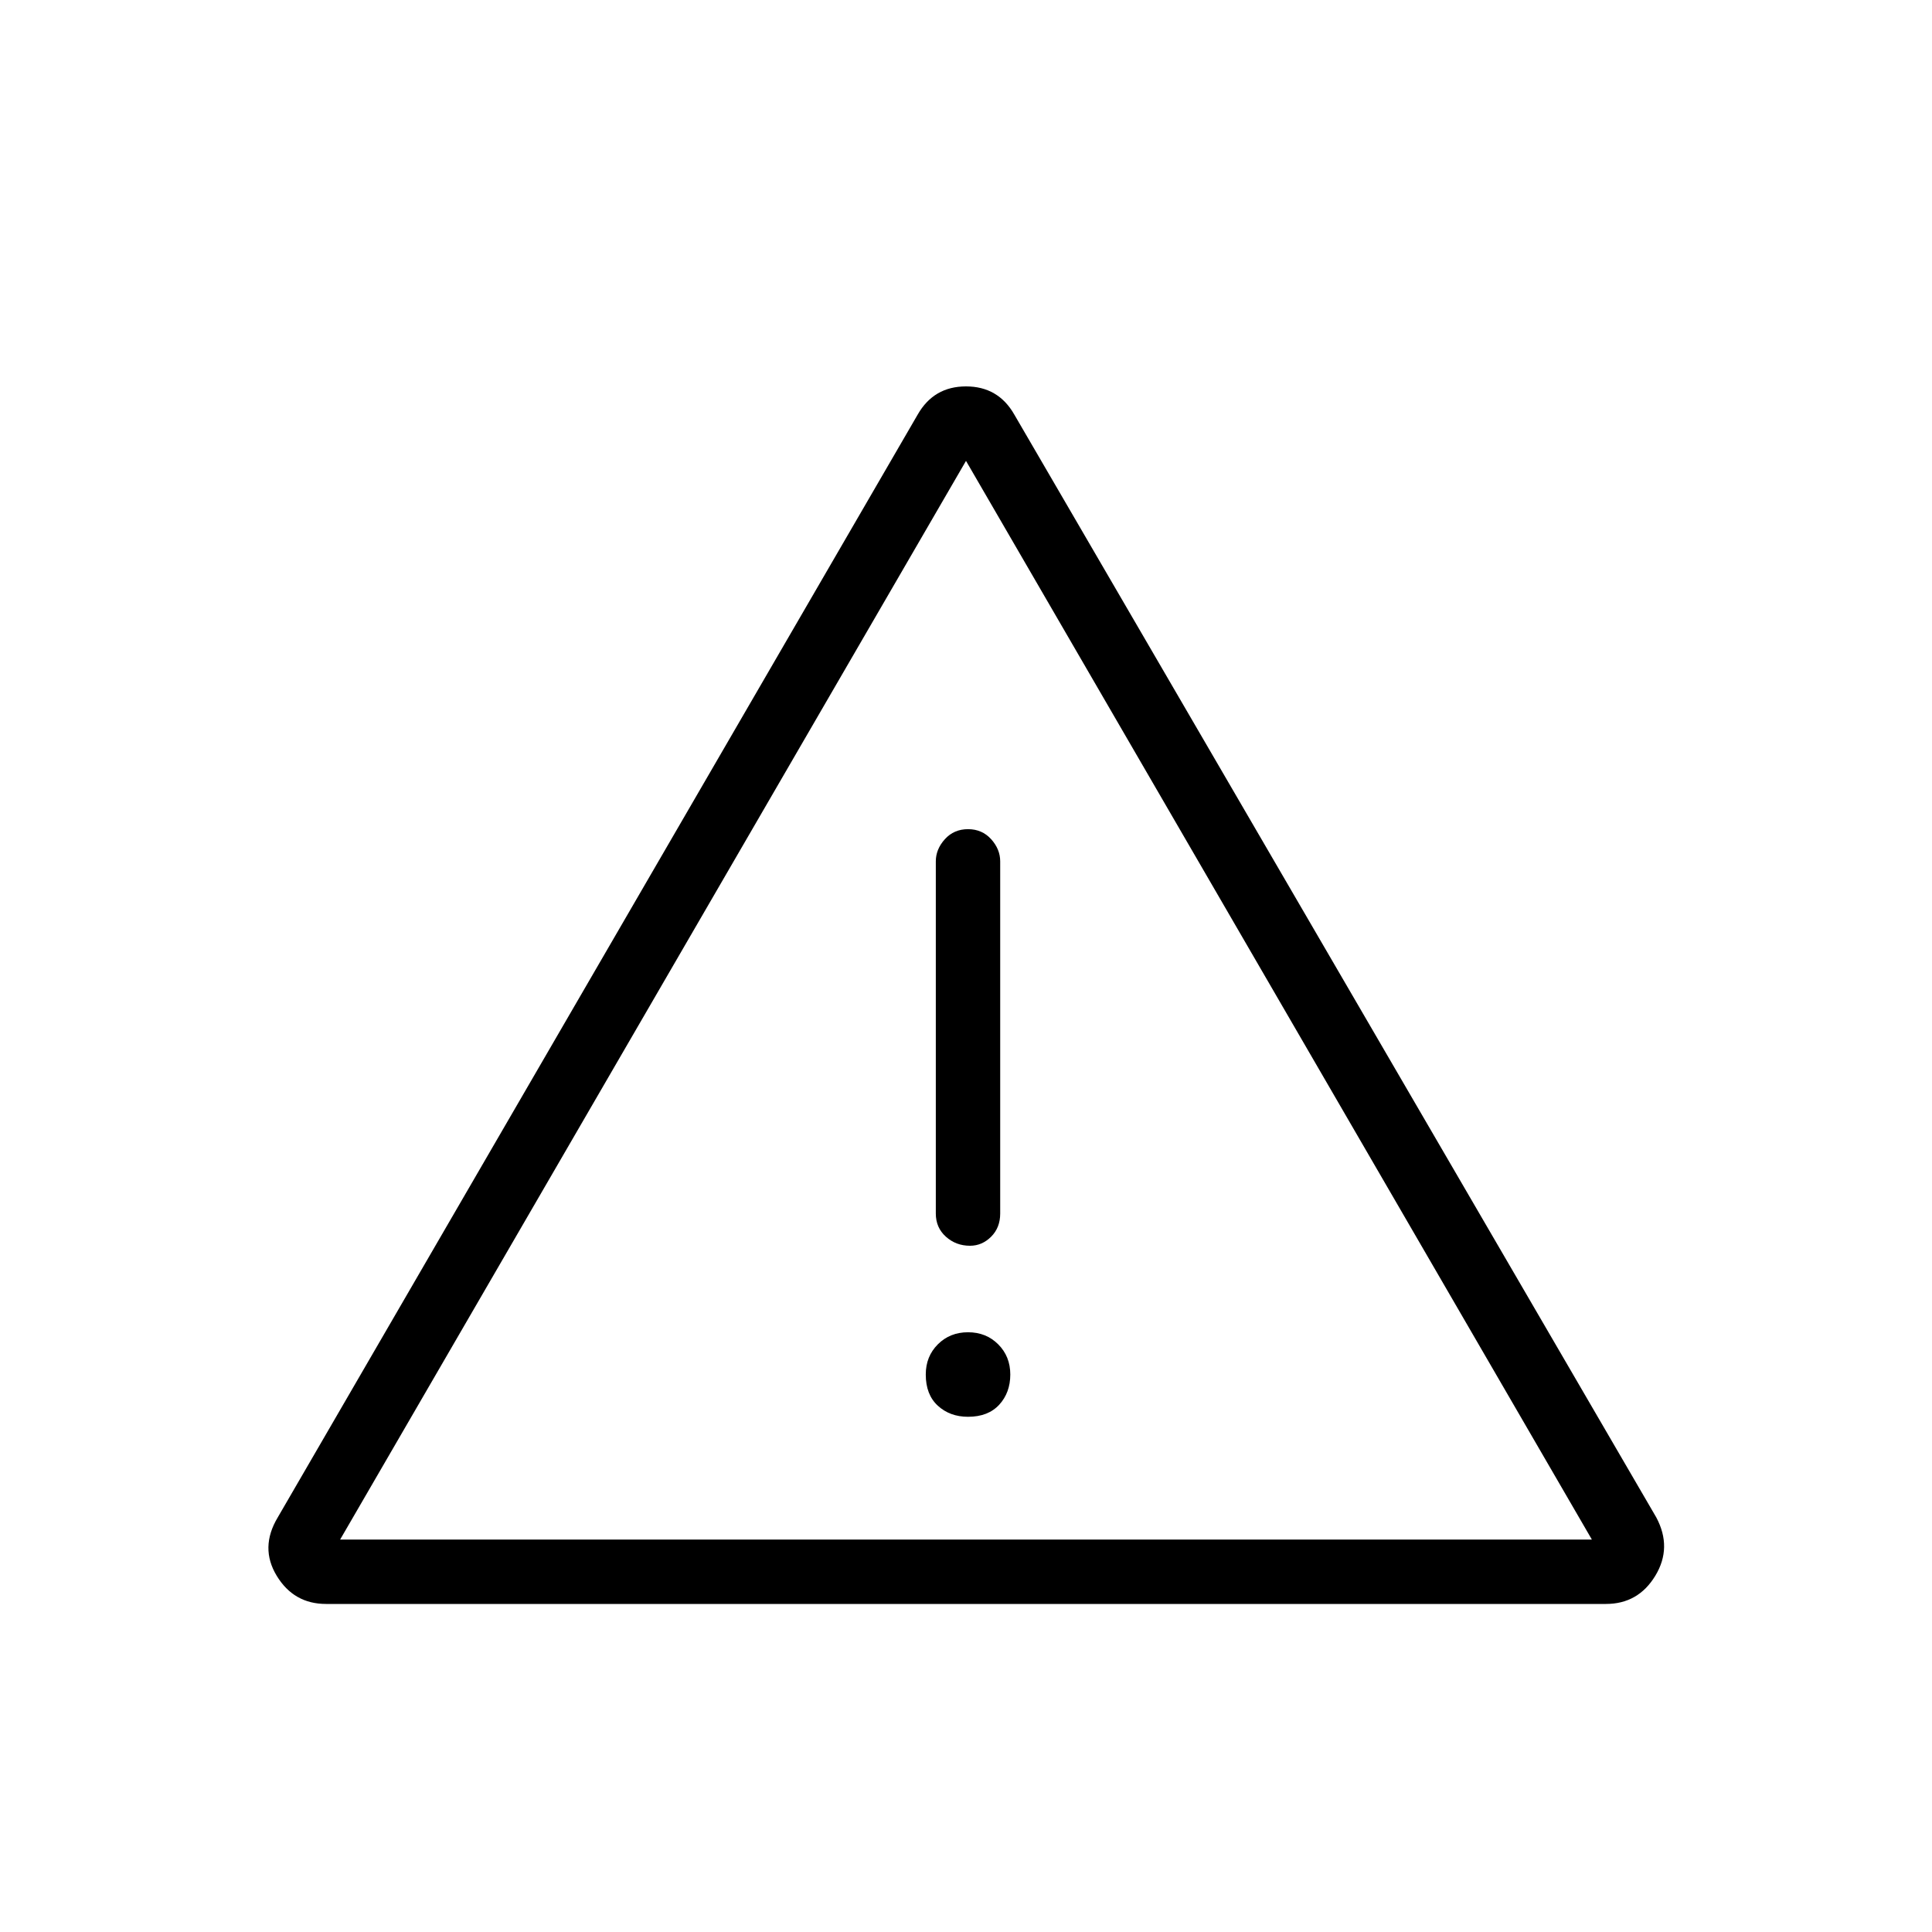<svg xmlns="http://www.w3.org/2000/svg" height="40" width="40"><path d="M20 20.708Zm-13.25 12.5q-.667 0-1.021-.583-.354-.583.021-1.208L19 8.583Q19.333 8 20 8t1 .583l13.292 22.834q.333.625-.021 1.208-.354.583-1.021.583Zm13.292-16.041q-.292 0-.48.208-.187.208-.187.458v7.292q0 .292.208.479.209.188.5.188.25 0 .438-.188.187-.187.187-.479v-7.292q0-.25-.187-.458-.188-.208-.479-.208Zm0 12.166q.416 0 .646-.25.229-.25.229-.625t-.25-.625q-.25-.25-.625-.25t-.625.25q-.25.25-.25.625 0 .417.25.646.25.229.625.229Zm-13 2.542h25.916L20 9.542Z"/></svg>